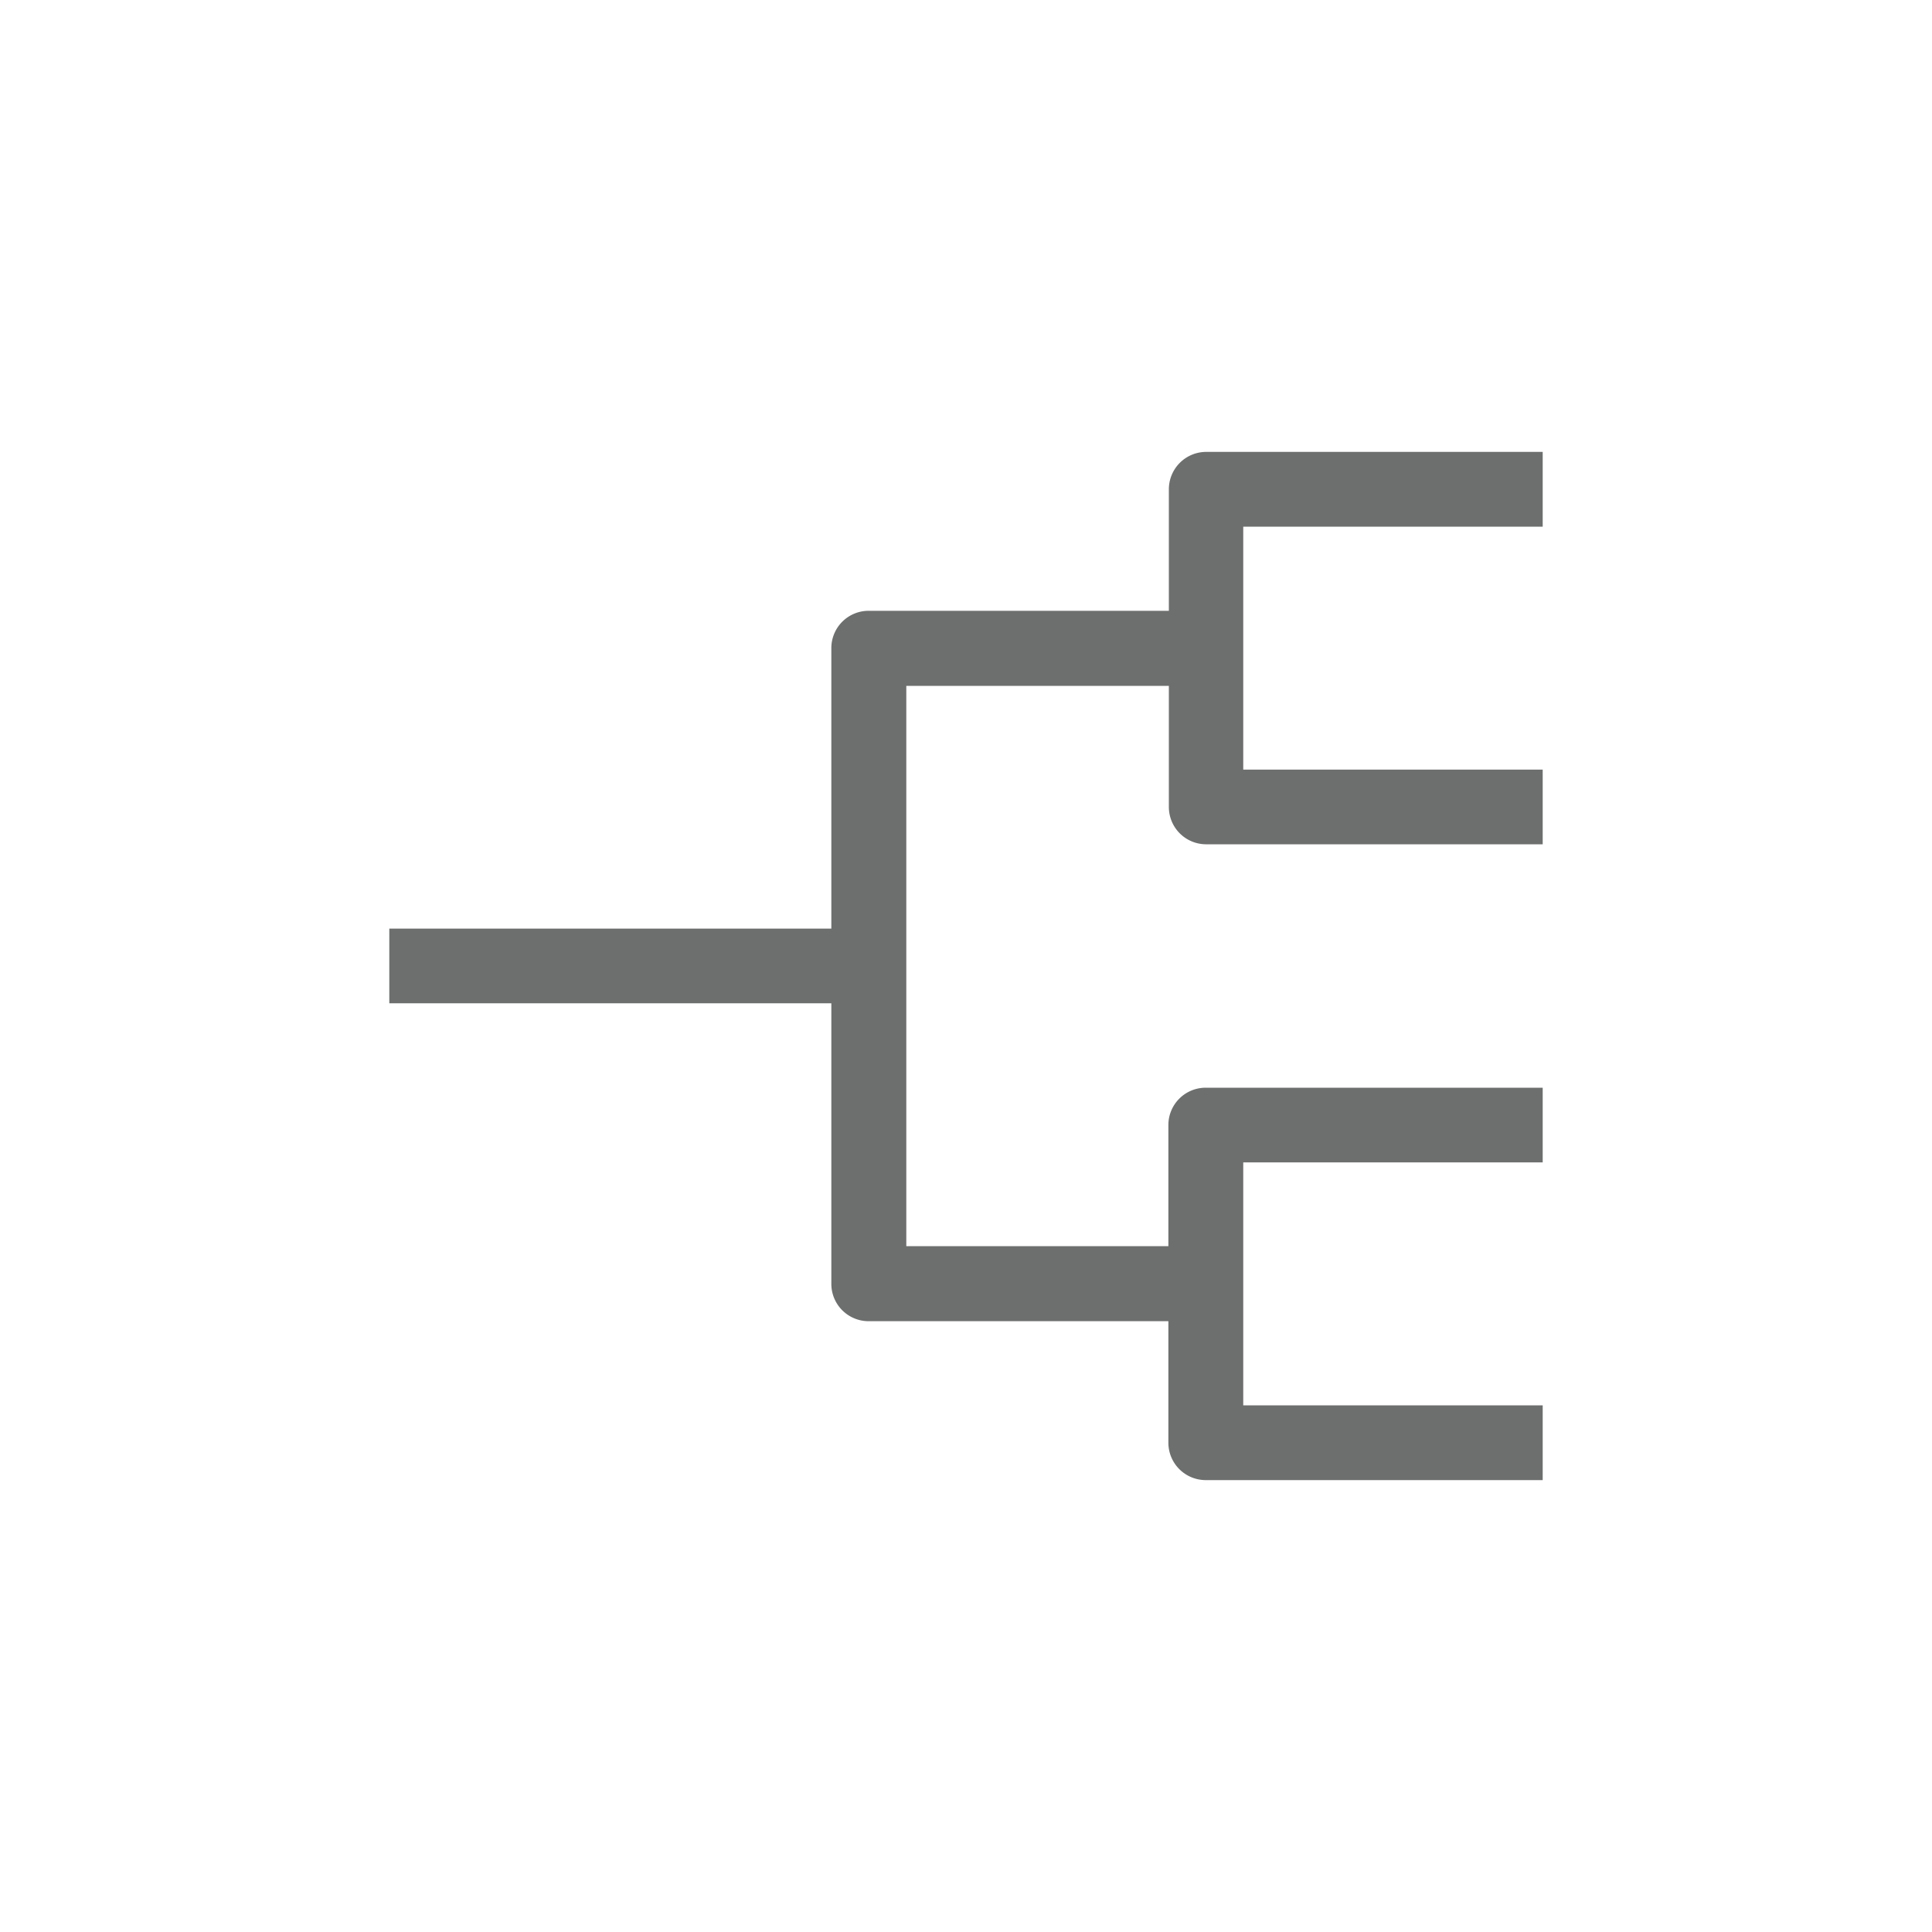 <svg id="Layer_1" data-name="Layer 1" xmlns="http://www.w3.org/2000/svg" viewBox="0 0 200 200"><defs><style>.cls-1{fill:#6d6e6e;}</style></defs><title>icon-tournament</title><rect class="cls-1" x="40.3" y="96.13" width="49.63" height="7.73"/><path class="cls-1" d="M124.82,136.77H89.93a3.86,3.86,0,0,1-3.87-3.86V67.09a3.86,3.86,0,0,1,3.87-3.86h34.89V71h-31V129h31Z"/><path class="cls-1" d="M159.7,87.4H124.82A3.86,3.86,0,0,1,121,83.54V50.65a3.87,3.87,0,0,1,3.87-3.87H159.7v7.74h-31V79.67h31Z"/><path class="cls-1" d="M159.7,153.22H124.82a3.87,3.87,0,0,1-3.87-3.87V116.46a3.86,3.86,0,0,1,3.87-3.86H159.7v7.73h-31v25.15h31Z"/></svg>